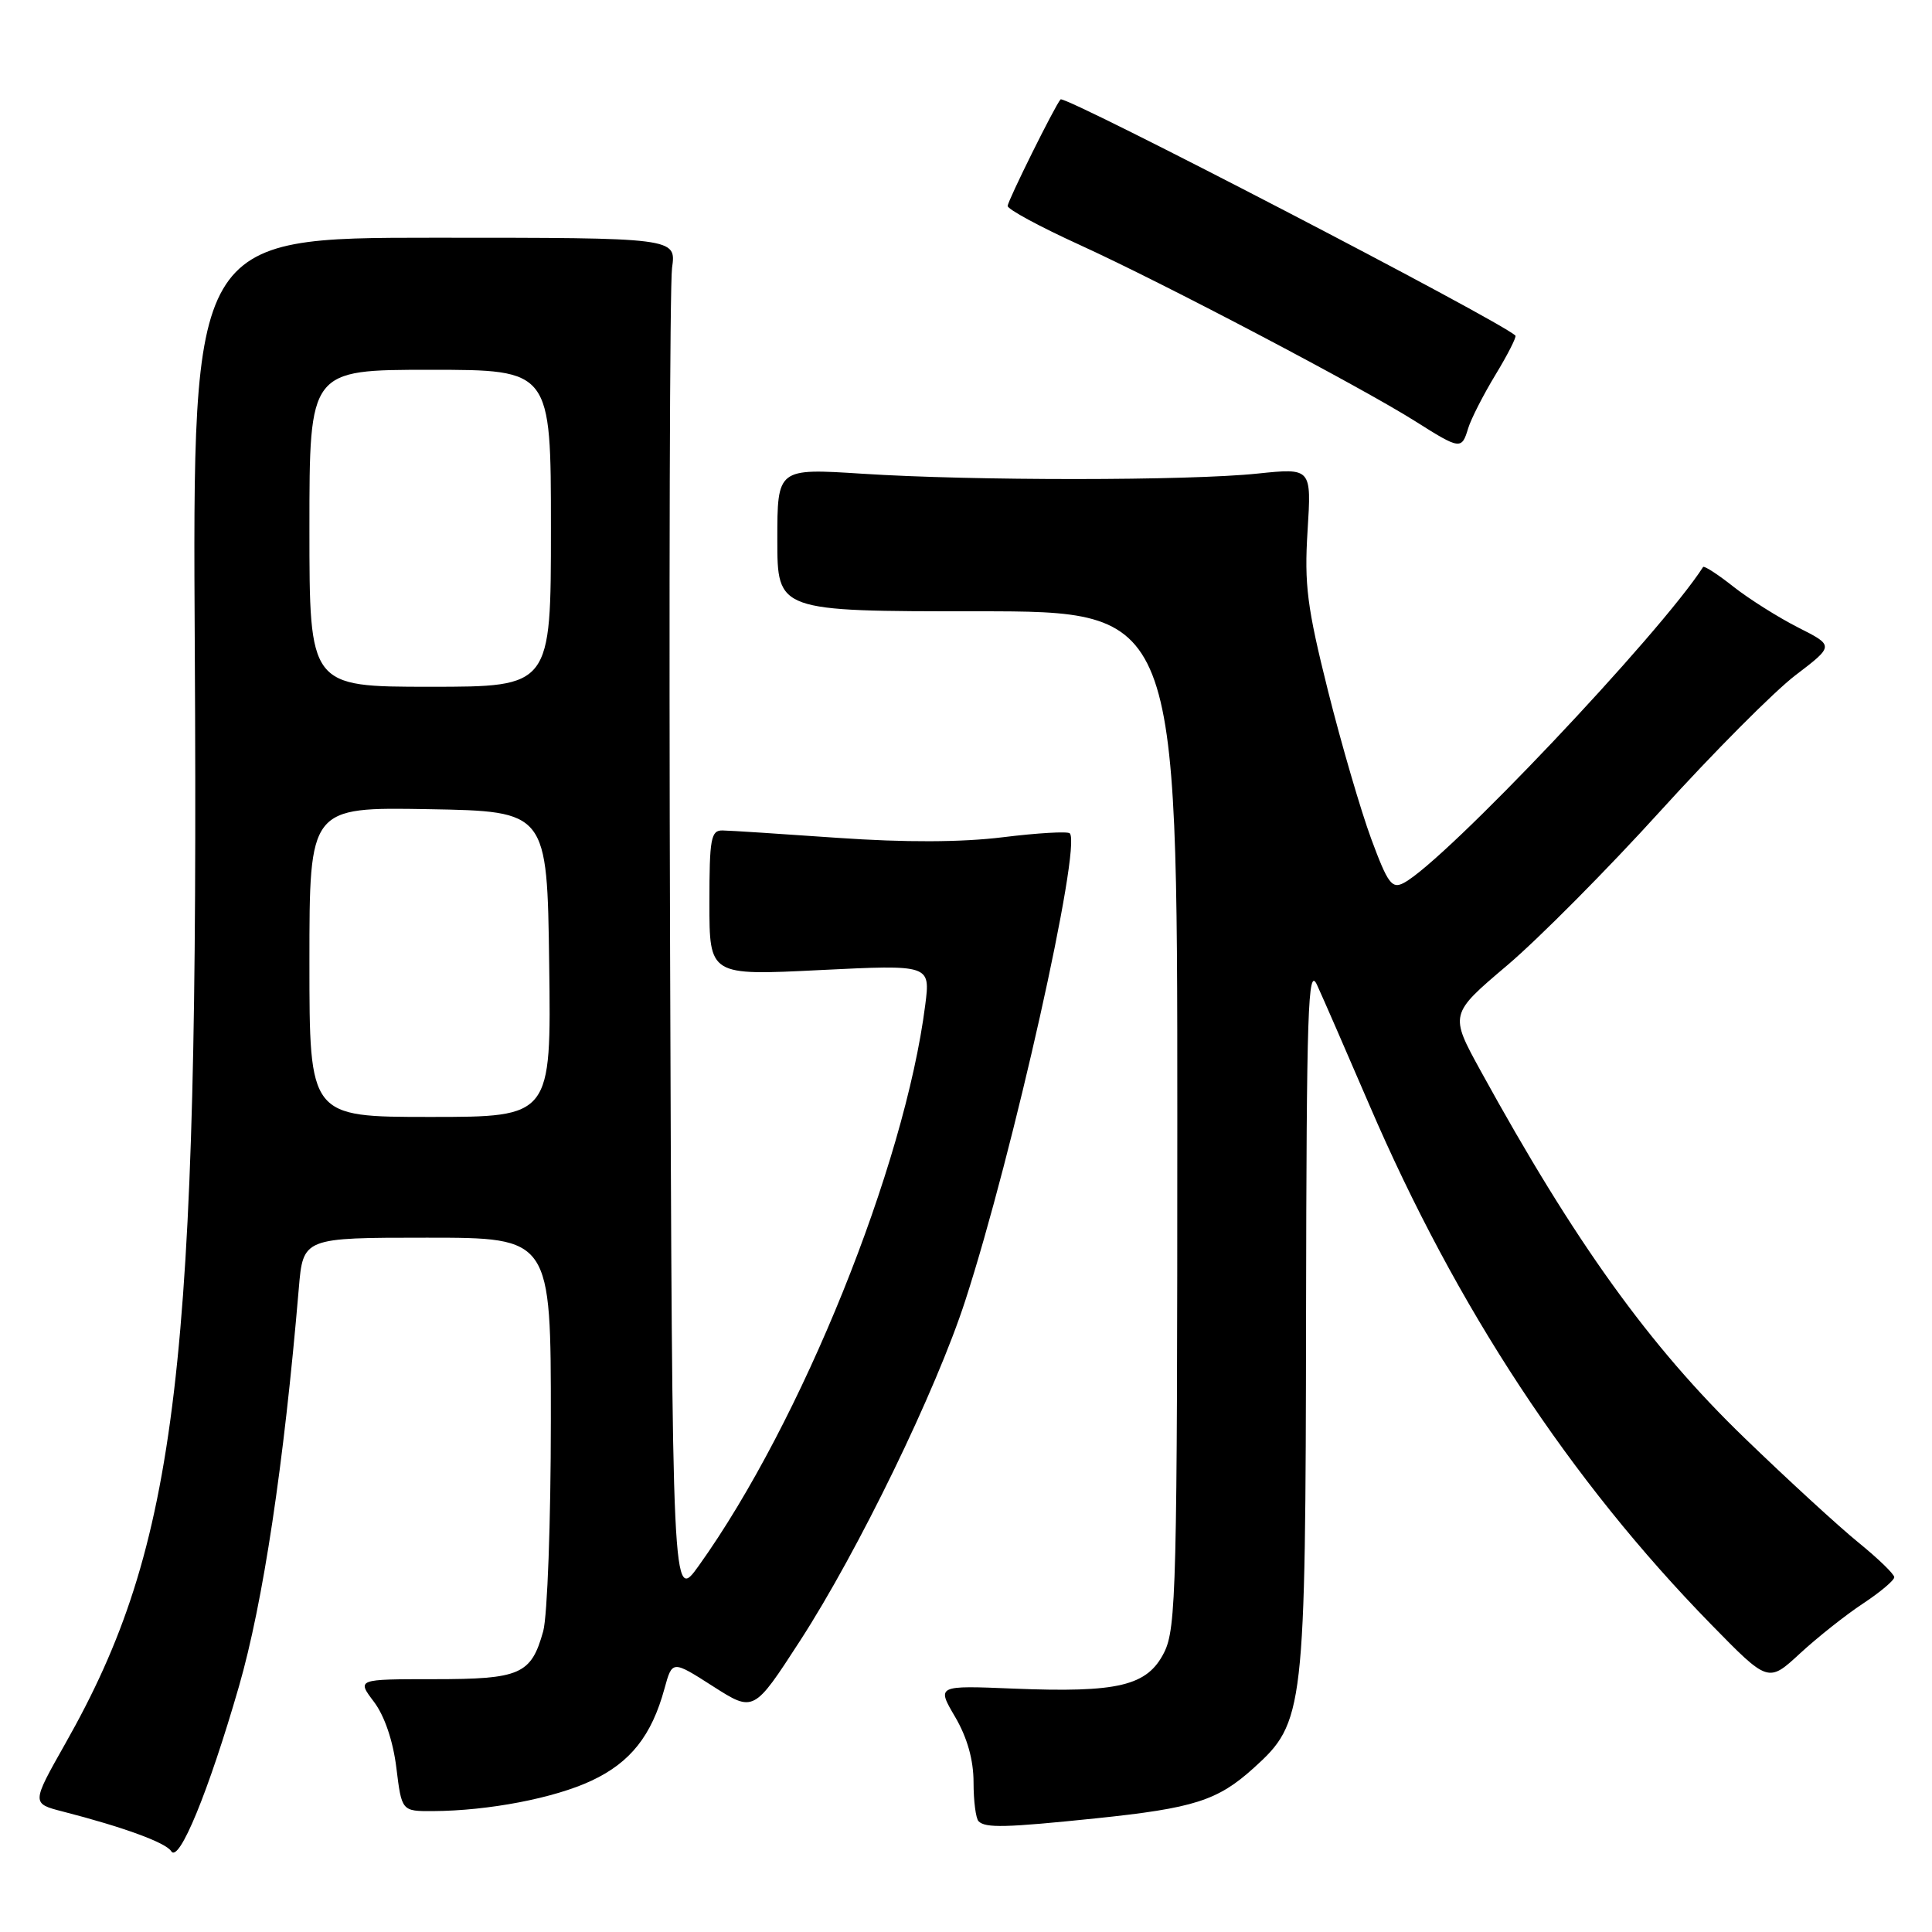 <?xml version="1.0" encoding="UTF-8" standalone="no"?>
<!DOCTYPE svg PUBLIC "-//W3C//DTD SVG 1.1//EN" "http://www.w3.org/Graphics/SVG/1.1/DTD/svg11.dtd" >
<svg xmlns="http://www.w3.org/2000/svg" xmlns:xlink="http://www.w3.org/1999/xlink" version="1.1" viewBox="0 0 256 256">
 <g >
 <path fill="currentColor"
d=" M 31.65 223.50 C 34.87 212.34 37.61 194.11 39.59 170.75 C 40.16 164.00 40.16 164.00 56.58 164.00 C 73.00 164.00 73.00 164.00 72.99 188.25 C 72.99 201.59 72.53 214.14 71.98 216.14 C 70.38 221.88 68.96 222.50 57.49 222.50 C 47.28 222.50 47.28 222.50 49.55 225.50 C 50.95 227.35 52.09 230.70 52.52 234.25 C 53.23 240.00 53.23 240.00 57.37 239.98 C 64.72 239.94 73.45 238.27 78.40 235.94 C 83.54 233.53 86.35 229.98 88.05 223.74 C 89.08 219.99 89.08 219.99 94.47 223.44 C 99.87 226.89 99.87 226.89 106.00 217.43 C 113.72 205.51 124.03 184.29 127.91 172.32 C 134.22 152.89 143.36 112.03 141.75 110.42 C 141.47 110.14 137.48 110.37 132.87 110.94 C 127.34 111.62 119.92 111.64 111.00 111.02 C 103.58 110.50 96.71 110.05 95.75 110.04 C 94.20 110.00 94.00 111.11 94.00 119.63 C 94.00 129.27 94.00 129.27 108.64 128.54 C 123.28 127.82 123.28 127.82 122.60 133.16 C 119.88 154.53 106.19 188.44 92.61 207.44 C 89.08 212.38 89.08 212.38 88.79 125.94 C 88.63 78.40 88.75 37.70 89.05 35.50 C 89.61 31.50 89.61 31.50 57.55 31.50 C 25.50 31.50 25.50 31.50 25.81 86.00 C 26.37 181.38 23.61 204.65 8.64 231.06 C 4.17 238.97 4.17 238.97 8.33 240.04 C 16.35 242.10 21.98 244.16 22.68 245.29 C 23.71 246.95 27.63 237.41 31.65 223.50 Z  M 145.21 240.94 C 158.21 239.59 161.34 238.59 166.12 234.27 C 172.84 228.20 172.99 226.92 173.06 174.07 C 173.12 133.66 173.31 127.90 174.51 130.50 C 175.27 132.15 178.39 139.31 181.44 146.40 C 192.99 173.26 208.01 196.09 226.73 215.24 C 234.30 222.98 234.30 222.98 238.51 219.09 C 240.83 216.95 244.59 213.97 246.87 212.47 C 249.14 210.97 251.00 209.40 251.00 208.99 C 251.00 208.58 248.86 206.51 246.25 204.39 C 243.64 202.27 236.84 196.03 231.14 190.52 C 218.54 178.35 208.67 164.60 196.22 141.94 C 192.07 134.39 192.07 134.39 199.68 127.94 C 203.86 124.40 213.02 115.17 220.03 107.44 C 227.04 99.71 235.09 91.62 237.91 89.47 C 243.04 85.56 243.04 85.56 238.27 83.15 C 235.65 81.82 231.79 79.39 229.70 77.75 C 227.62 76.10 225.80 74.93 225.67 75.13 C 219.96 84.01 191.52 114.05 186.03 116.98 C 184.44 117.83 183.90 117.11 181.70 111.17 C 180.32 107.44 177.74 98.60 175.96 91.51 C 173.20 80.47 172.81 77.45 173.26 70.32 C 173.78 62.01 173.78 62.01 166.64 62.75 C 157.54 63.71 128.85 63.72 114.25 62.77 C 103.00 62.05 103.00 62.05 103.00 71.52 C 103.00 81.00 103.00 81.00 129.50 81.00 C 156.00 81.00 156.00 81.00 156.00 148.25 C 156.00 210.28 155.86 215.77 154.25 218.97 C 152.02 223.39 148.20 224.31 134.31 223.75 C 124.11 223.33 124.11 223.33 126.56 227.50 C 128.17 230.25 129.00 233.21 129.00 236.17 C 129.00 238.64 129.30 240.97 129.67 241.33 C 130.58 242.24 133.22 242.18 145.21 240.94 Z  M 194.54 56.75 C 194.92 55.51 196.55 52.31 198.17 49.64 C 199.79 46.97 200.97 44.64 200.80 44.47 C 198.92 42.58 141.08 12.55 140.53 13.17 C 139.78 14.01 133.54 26.59 133.52 27.29 C 133.51 27.73 137.78 30.04 143.00 32.42 C 154.08 37.47 180.27 51.24 187.50 55.80 C 193.49 59.59 193.68 59.61 194.54 56.75 Z  M 41.00 127.47 C 41.00 106.95 41.00 106.95 56.75 107.22 C 72.50 107.50 72.50 107.50 72.77 127.75 C 73.04 148.00 73.04 148.00 57.02 148.00 C 41.00 148.00 41.00 148.00 41.00 127.47 Z  M 41.00 70.00 C 41.00 49.00 41.00 49.00 57.00 49.00 C 73.00 49.00 73.00 49.00 73.00 70.00 C 73.00 91.00 73.00 91.00 57.00 91.00 C 41.00 91.00 41.00 91.00 41.00 70.00 Z "/>
</g>
</svg>